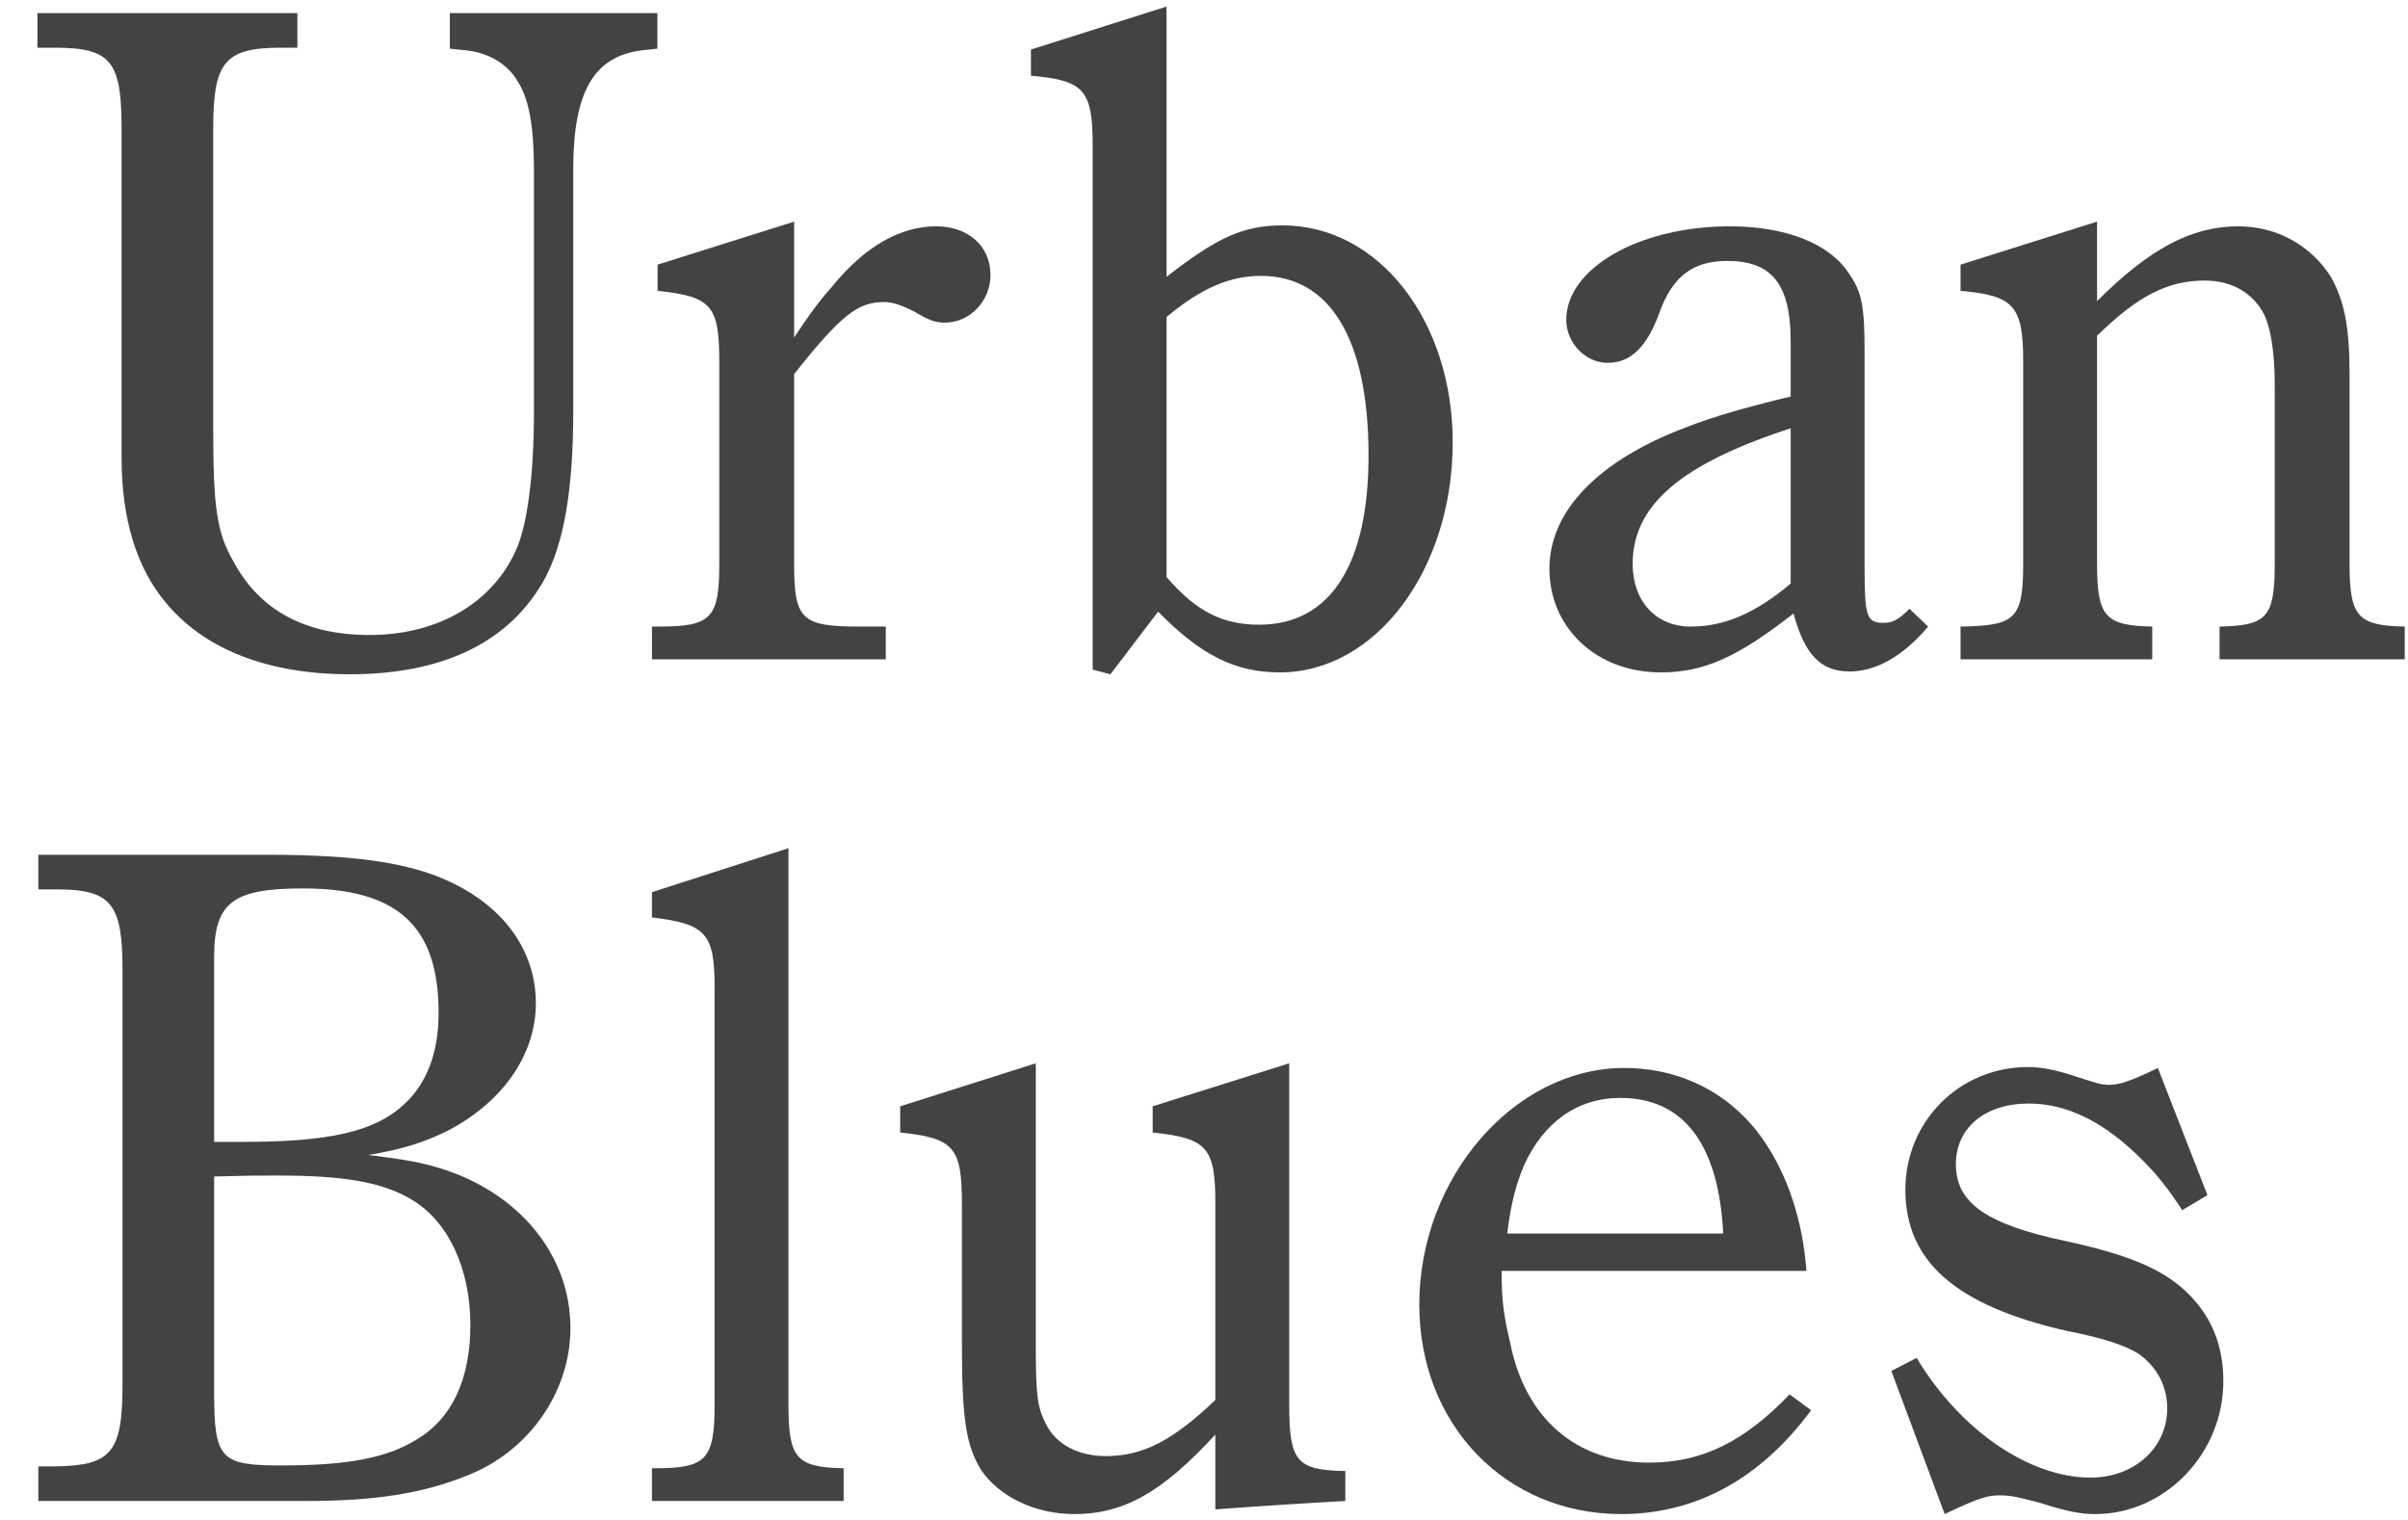 <svg width="103" height="65" viewBox="0 0 103 65" fill="none" xmlns="http://www.w3.org/2000/svg">
<path d="M1.6 2.04V0.56H12.72V2.04H12C9.6 2.04 9.12 2.68 9.12 5.48V18.36C9.12 21.76 9.28 22.8 10 24.04C11.12 26.12 13.08 27.16 15.8 27.16C18.68 27.16 21 25.84 22.04 23.6C22.56 22.52 22.84 20.28 22.84 17.6V7.36C22.84 5.4 22.64 4.24 22.12 3.44C21.68 2.72 20.92 2.28 20 2.16L19.24 2.08V0.56H28.12V2.08L27.4 2.16C25.4 2.44 24.52 3.92 24.52 7.24V17.6C24.52 20.96 24.12 23.2 23.32 24.72C21.84 27.44 19 28.84 14.96 28.84C11.44 28.84 8.72 27.76 7.08 25.76C5.84 24.28 5.2 22.2 5.2 19.56V5.48C5.2 2.64 4.76 2.04 2.36 2.04H1.6ZM33.968 9.48V14.44C34.727 13.28 35.208 12.68 35.608 12.24C37.008 10.52 38.528 9.68 40.047 9.68C41.407 9.68 42.367 10.52 42.367 11.76C42.367 12.88 41.487 13.8 40.407 13.8C40.047 13.8 39.767 13.72 39.167 13.36C38.568 13.04 38.167 12.92 37.807 12.92C36.688 12.92 35.968 13.48 33.968 16V24.08C33.968 26.48 34.248 26.8 36.767 26.8H37.888V28.2H27.887V26.8H28.168C30.448 26.8 30.767 26.44 30.767 24.08V15.48C30.767 13.08 30.448 12.68 28.128 12.44V11.32L33.968 9.48ZM49.538 26.16L47.498 28.84L46.738 28.64V6.24C46.738 3.84 46.378 3.44 44.098 3.24V2.12L49.898 0.28V11.84C52.058 10.16 53.178 9.64 54.858 9.64C58.978 9.64 62.138 13.72 62.138 18.92C62.138 24.36 58.858 28.76 54.738 28.76C52.818 28.76 51.338 28 49.538 26.16ZM49.898 13.56V24.68C51.138 26.12 52.258 26.72 53.858 26.72C56.898 26.72 58.538 24.16 58.538 19.48C58.538 14.52 56.898 11.8 53.938 11.8C52.618 11.8 51.378 12.32 49.898 13.56ZM81.675 26.04L82.475 26.8C81.395 28.08 80.235 28.72 79.115 28.72C77.875 28.72 77.195 28 76.715 26.24C74.315 28.12 72.875 28.76 71.035 28.76C68.315 28.76 66.275 26.88 66.275 24.32C66.275 21.84 68.395 19.68 72.115 18.28C73.235 17.84 74.595 17.44 76.595 16.96V14.6C76.595 12.16 75.795 11.16 73.875 11.16C72.395 11.16 71.515 11.84 70.955 13.44C70.435 14.84 69.755 15.52 68.755 15.52C67.835 15.52 66.995 14.68 66.995 13.68C66.995 11.48 70.115 9.68 73.995 9.68C76.355 9.68 78.235 10.4 79.075 11.68C79.635 12.48 79.755 13.08 79.755 15V24.2C79.755 26.36 79.835 26.64 80.555 26.64C80.955 26.64 81.195 26.52 81.675 26.04ZM76.595 24.96V18.32C71.915 19.84 69.835 21.6 69.835 24.12C69.835 25.72 70.835 26.8 72.315 26.8C73.755 26.8 75.075 26.24 76.595 24.96ZM89.7 9.48V12.88C91.94 10.64 93.74 9.68 95.74 9.68C97.42 9.68 98.86 10.52 99.7 11.84C100.26 12.84 100.5 13.92 100.5 16V24.08C100.5 26.36 100.82 26.76 102.86 26.8V28.2H94.94V26.8C96.98 26.76 97.3 26.4 97.3 24.08V16.48C97.3 15.12 97.14 14.08 96.86 13.48C96.38 12.52 95.46 12 94.3 12C92.74 12 91.46 12.64 89.7 14.36V24.08C89.7 26.36 90.02 26.76 92.06 26.8V28.2H83.86V26.8C86.22 26.76 86.54 26.48 86.54 24.08V15.44C86.54 13.08 86.14 12.64 83.86 12.44V11.32L89.7 9.48ZM1.64 36.56H11.4C15.56 36.56 17.96 36.96 19.8 38C21.8 39.12 22.92 40.88 22.92 42.92C22.92 45.16 21.44 47.2 19.08 48.4C18.08 48.88 17.2 49.16 15.76 49.4C17.36 49.6 18 49.72 18.8 49.96C22.2 51 24.4 53.68 24.4 56.8C24.4 59.52 22.64 62.08 19.96 63.12C18.08 63.88 16.04 64.2 13.12 64.2H1.64V62.72H2.4C4.76 62.68 5.24 62.12 5.24 59.24V41.48C5.24 38.64 4.76 38.04 2.4 38.04H1.64V36.56ZM9.16 48.84H10.44C14.08 48.84 16.04 48.4 17.28 47.24C18.28 46.32 18.76 45 18.76 43.32C18.76 39.6 17 38 12.96 38C9.96 38 9.16 38.6 9.16 40.92V48.84ZM9.16 50.32V59.64C9.16 62.44 9.48 62.68 12.04 62.68C14.88 62.68 16.56 62.36 17.84 61.56C19.32 60.68 20.12 59 20.12 56.68C20.12 54.24 19.16 52.2 17.56 51.28C16.32 50.56 14.72 50.28 11.88 50.28C11 50.28 10.64 50.28 9.16 50.32ZM33.726 36.28V60.08C33.726 62.36 34.046 62.76 36.086 62.8V64.2H27.886V62.8H28.006C30.206 62.8 30.566 62.44 30.566 60.08V42.24C30.566 39.92 30.206 39.52 27.886 39.24V38.16L33.726 36.28ZM51.985 64.56V61.36C49.705 63.84 48.065 64.76 45.945 64.76C44.265 64.76 42.705 64 41.945 62.84C41.345 61.84 41.145 60.76 41.145 57.56V51.52C41.145 49.08 40.825 48.68 38.505 48.44V47.32L44.305 45.48V57.56C44.305 59.8 44.385 60.2 44.745 60.92C45.185 61.8 46.145 62.28 47.305 62.28C48.865 62.28 50.145 61.64 51.985 59.88V51.44C51.985 49.08 51.625 48.68 49.305 48.44V47.32L55.145 45.48V60.08C55.145 62.52 55.465 62.88 57.545 62.92V64.2C56.065 64.28 53.545 64.44 51.985 64.56ZM77.269 54.36H64.229C64.229 55.76 64.349 56.36 64.589 57.4C65.229 60.68 67.429 62.56 70.549 62.56C72.829 62.56 74.629 61.64 76.549 59.64L77.469 60.32C75.309 63.24 72.549 64.76 69.349 64.76C64.389 64.76 60.709 60.92 60.709 55.8C60.709 50.36 64.789 45.68 69.469 45.68C71.989 45.68 74.149 46.84 75.509 48.88C76.469 50.32 77.109 52.2 77.269 54.36ZM64.469 52.76H73.709C73.509 48.84 71.949 46.96 69.309 46.96C67.469 46.96 66.029 48 65.189 49.84C64.869 50.6 64.629 51.44 64.469 52.76ZM80.901 58.64L81.981 58.08C83.861 61.2 86.821 63.2 89.421 63.2C91.301 63.2 92.701 61.92 92.701 60.24C92.701 59.28 92.261 58.48 91.501 57.92C90.941 57.56 90.021 57.24 88.381 56.92C83.661 55.84 81.501 53.96 81.501 50.88C81.501 47.96 83.821 45.64 86.741 45.64C87.421 45.64 88.061 45.8 88.901 46.08C89.661 46.32 89.861 46.4 90.221 46.4C90.621 46.4 91.061 46.28 92.301 45.68L94.421 51.12L93.341 51.76C92.821 50.96 92.341 50.32 91.701 49.68C90.061 48 88.421 47.2 86.781 47.2C84.901 47.2 83.661 48.24 83.661 49.8C83.661 51.44 84.941 52.36 88.341 53.08C90.941 53.64 92.421 54.24 93.461 55.2C94.581 56.24 95.101 57.52 95.101 59.08C95.101 62.16 92.621 64.76 89.621 64.76C88.981 64.76 88.381 64.64 87.261 64.28C86.341 64.04 86.021 63.96 85.541 63.96C85.021 63.96 84.701 64.04 83.181 64.76L80.901 58.64Z" fill="#434343"/>
</svg>
